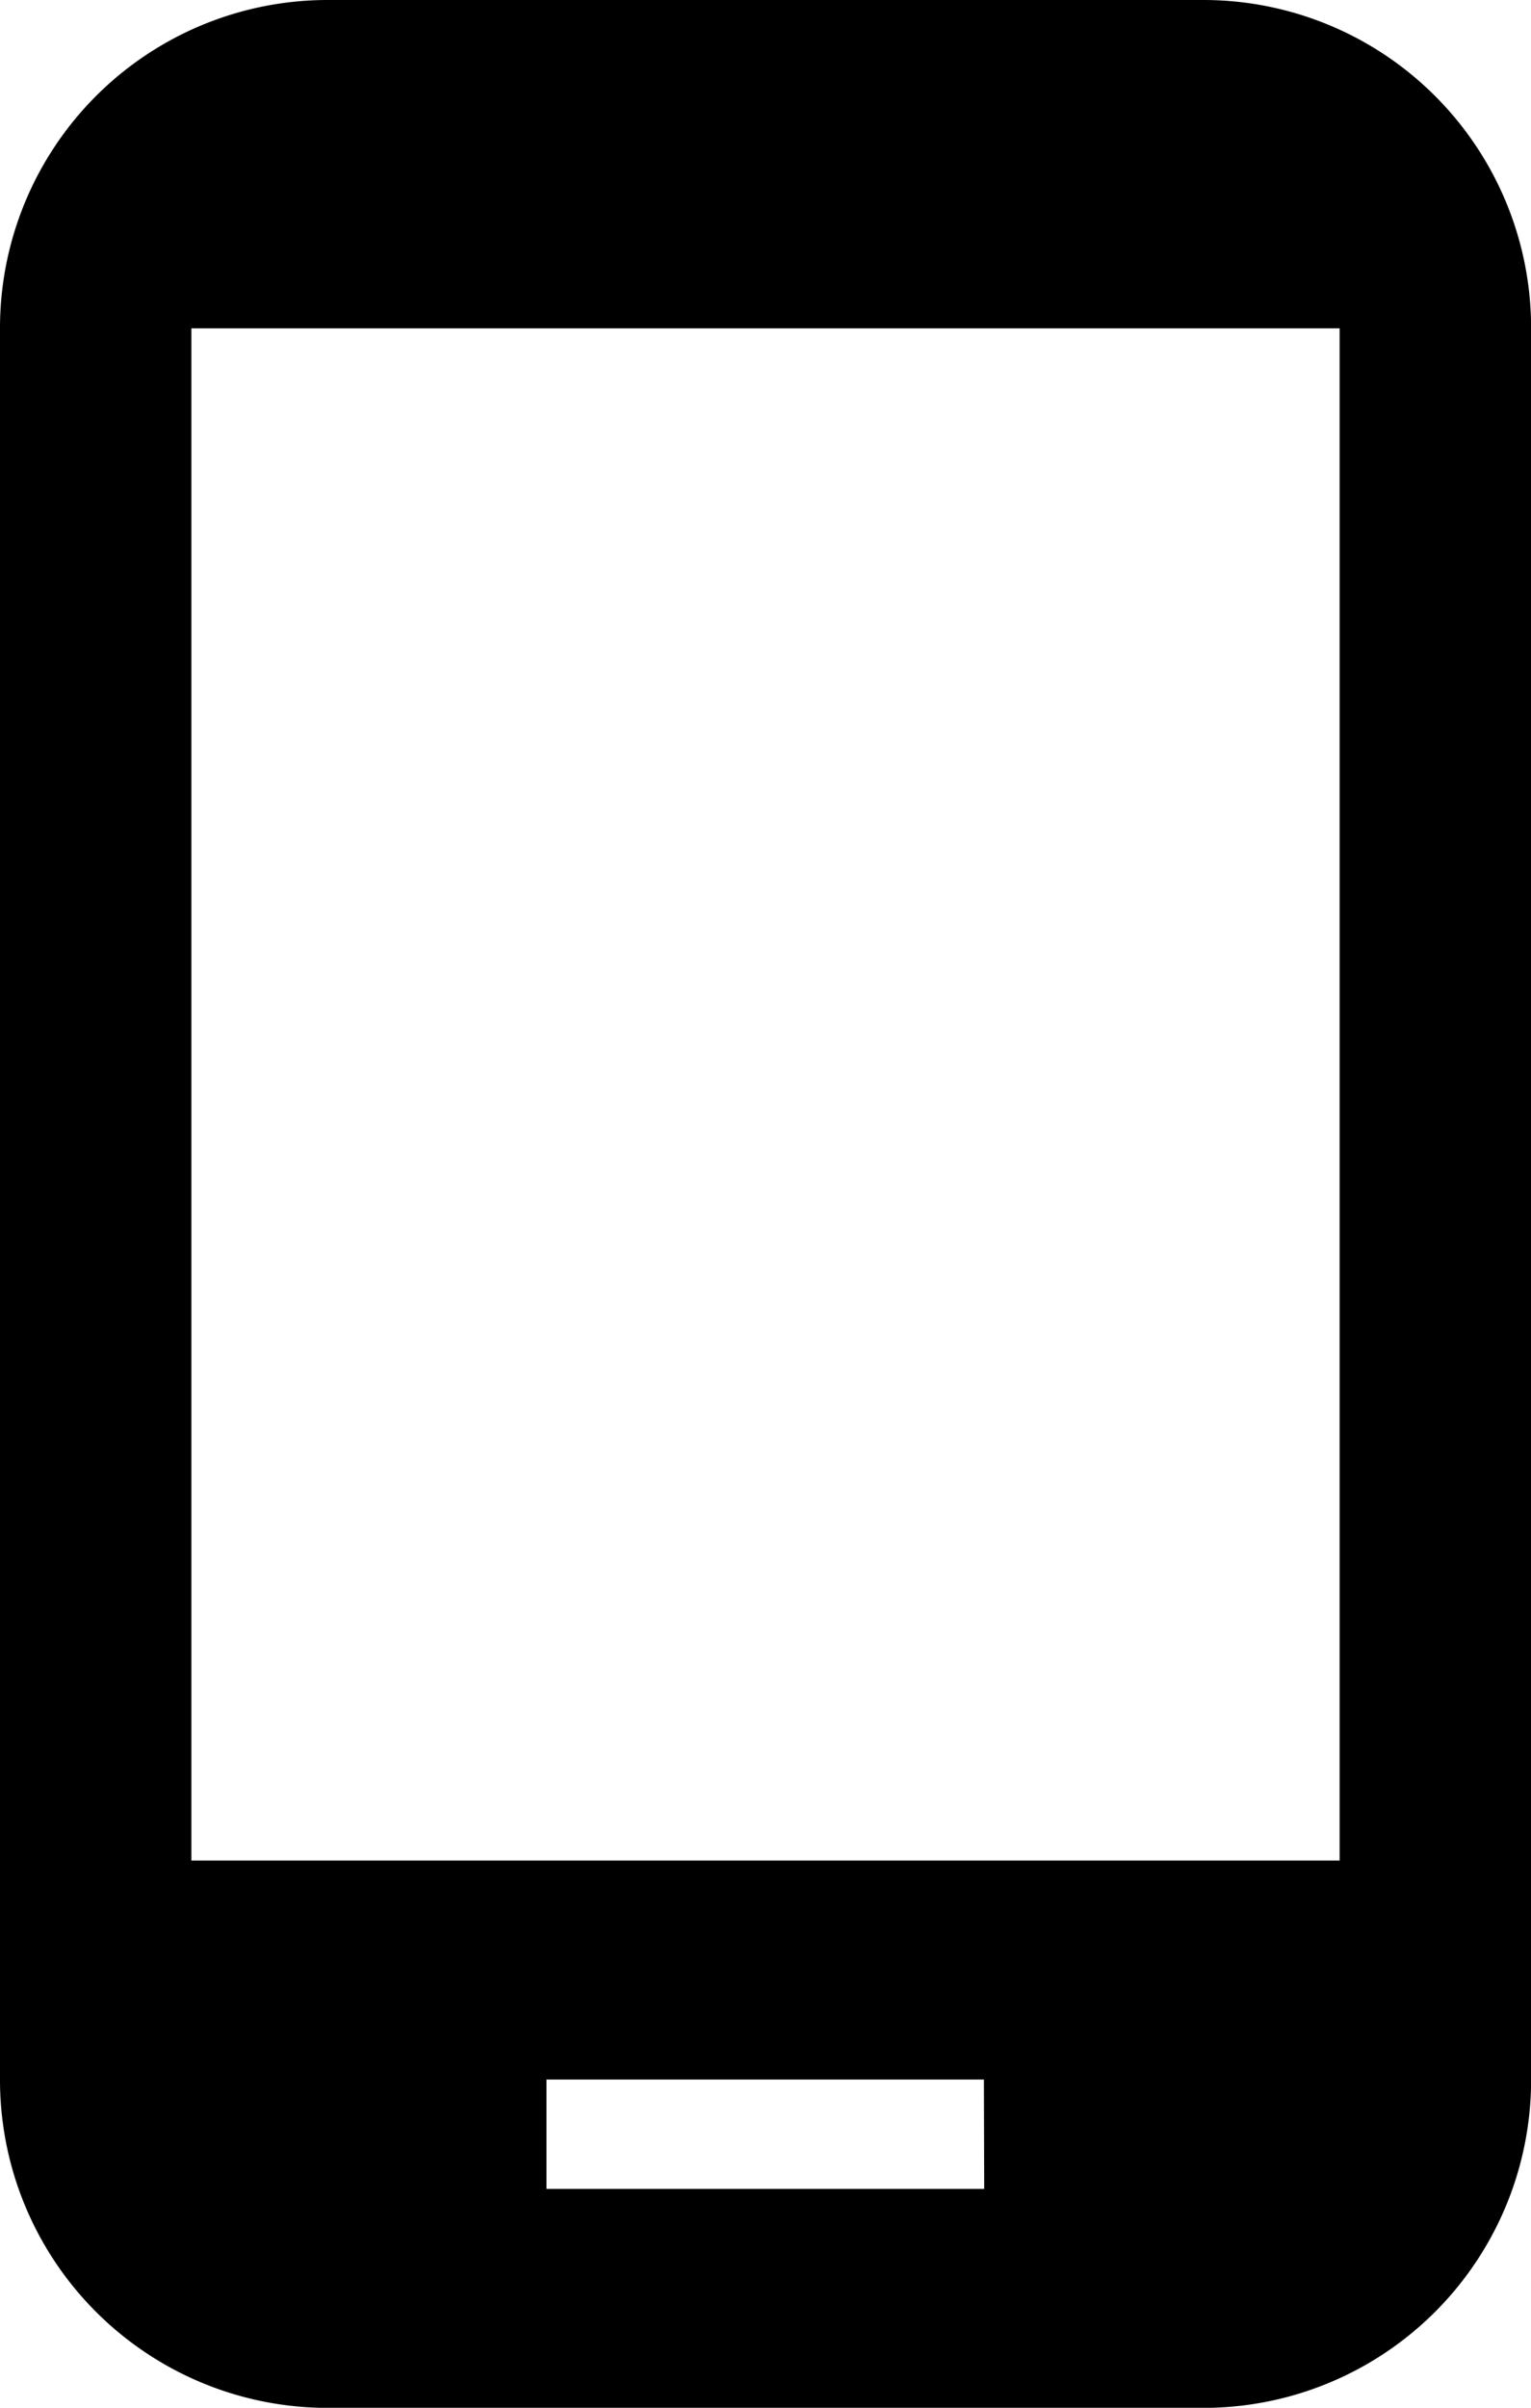 <svg xmlns="http://www.w3.org/2000/svg" width="14.848" height="23.333" viewBox="0 0 14.848 23.333"><path d="M19.167,1.5H10.682A3.178,3.178,0,0,0,7.5,4.682v16.97a3.178,3.178,0,0,0,3.182,3.182h8.485a3.178,3.178,0,0,0,3.182-3.182V4.682A3.178,3.178,0,0,0,19.167,1.5ZM17.045,22.712H12.8V21.652h4.242Zm3.447-3.182H9.356V4.682H20.492Z" transform="translate(-7.5 -1.5)"/></svg>